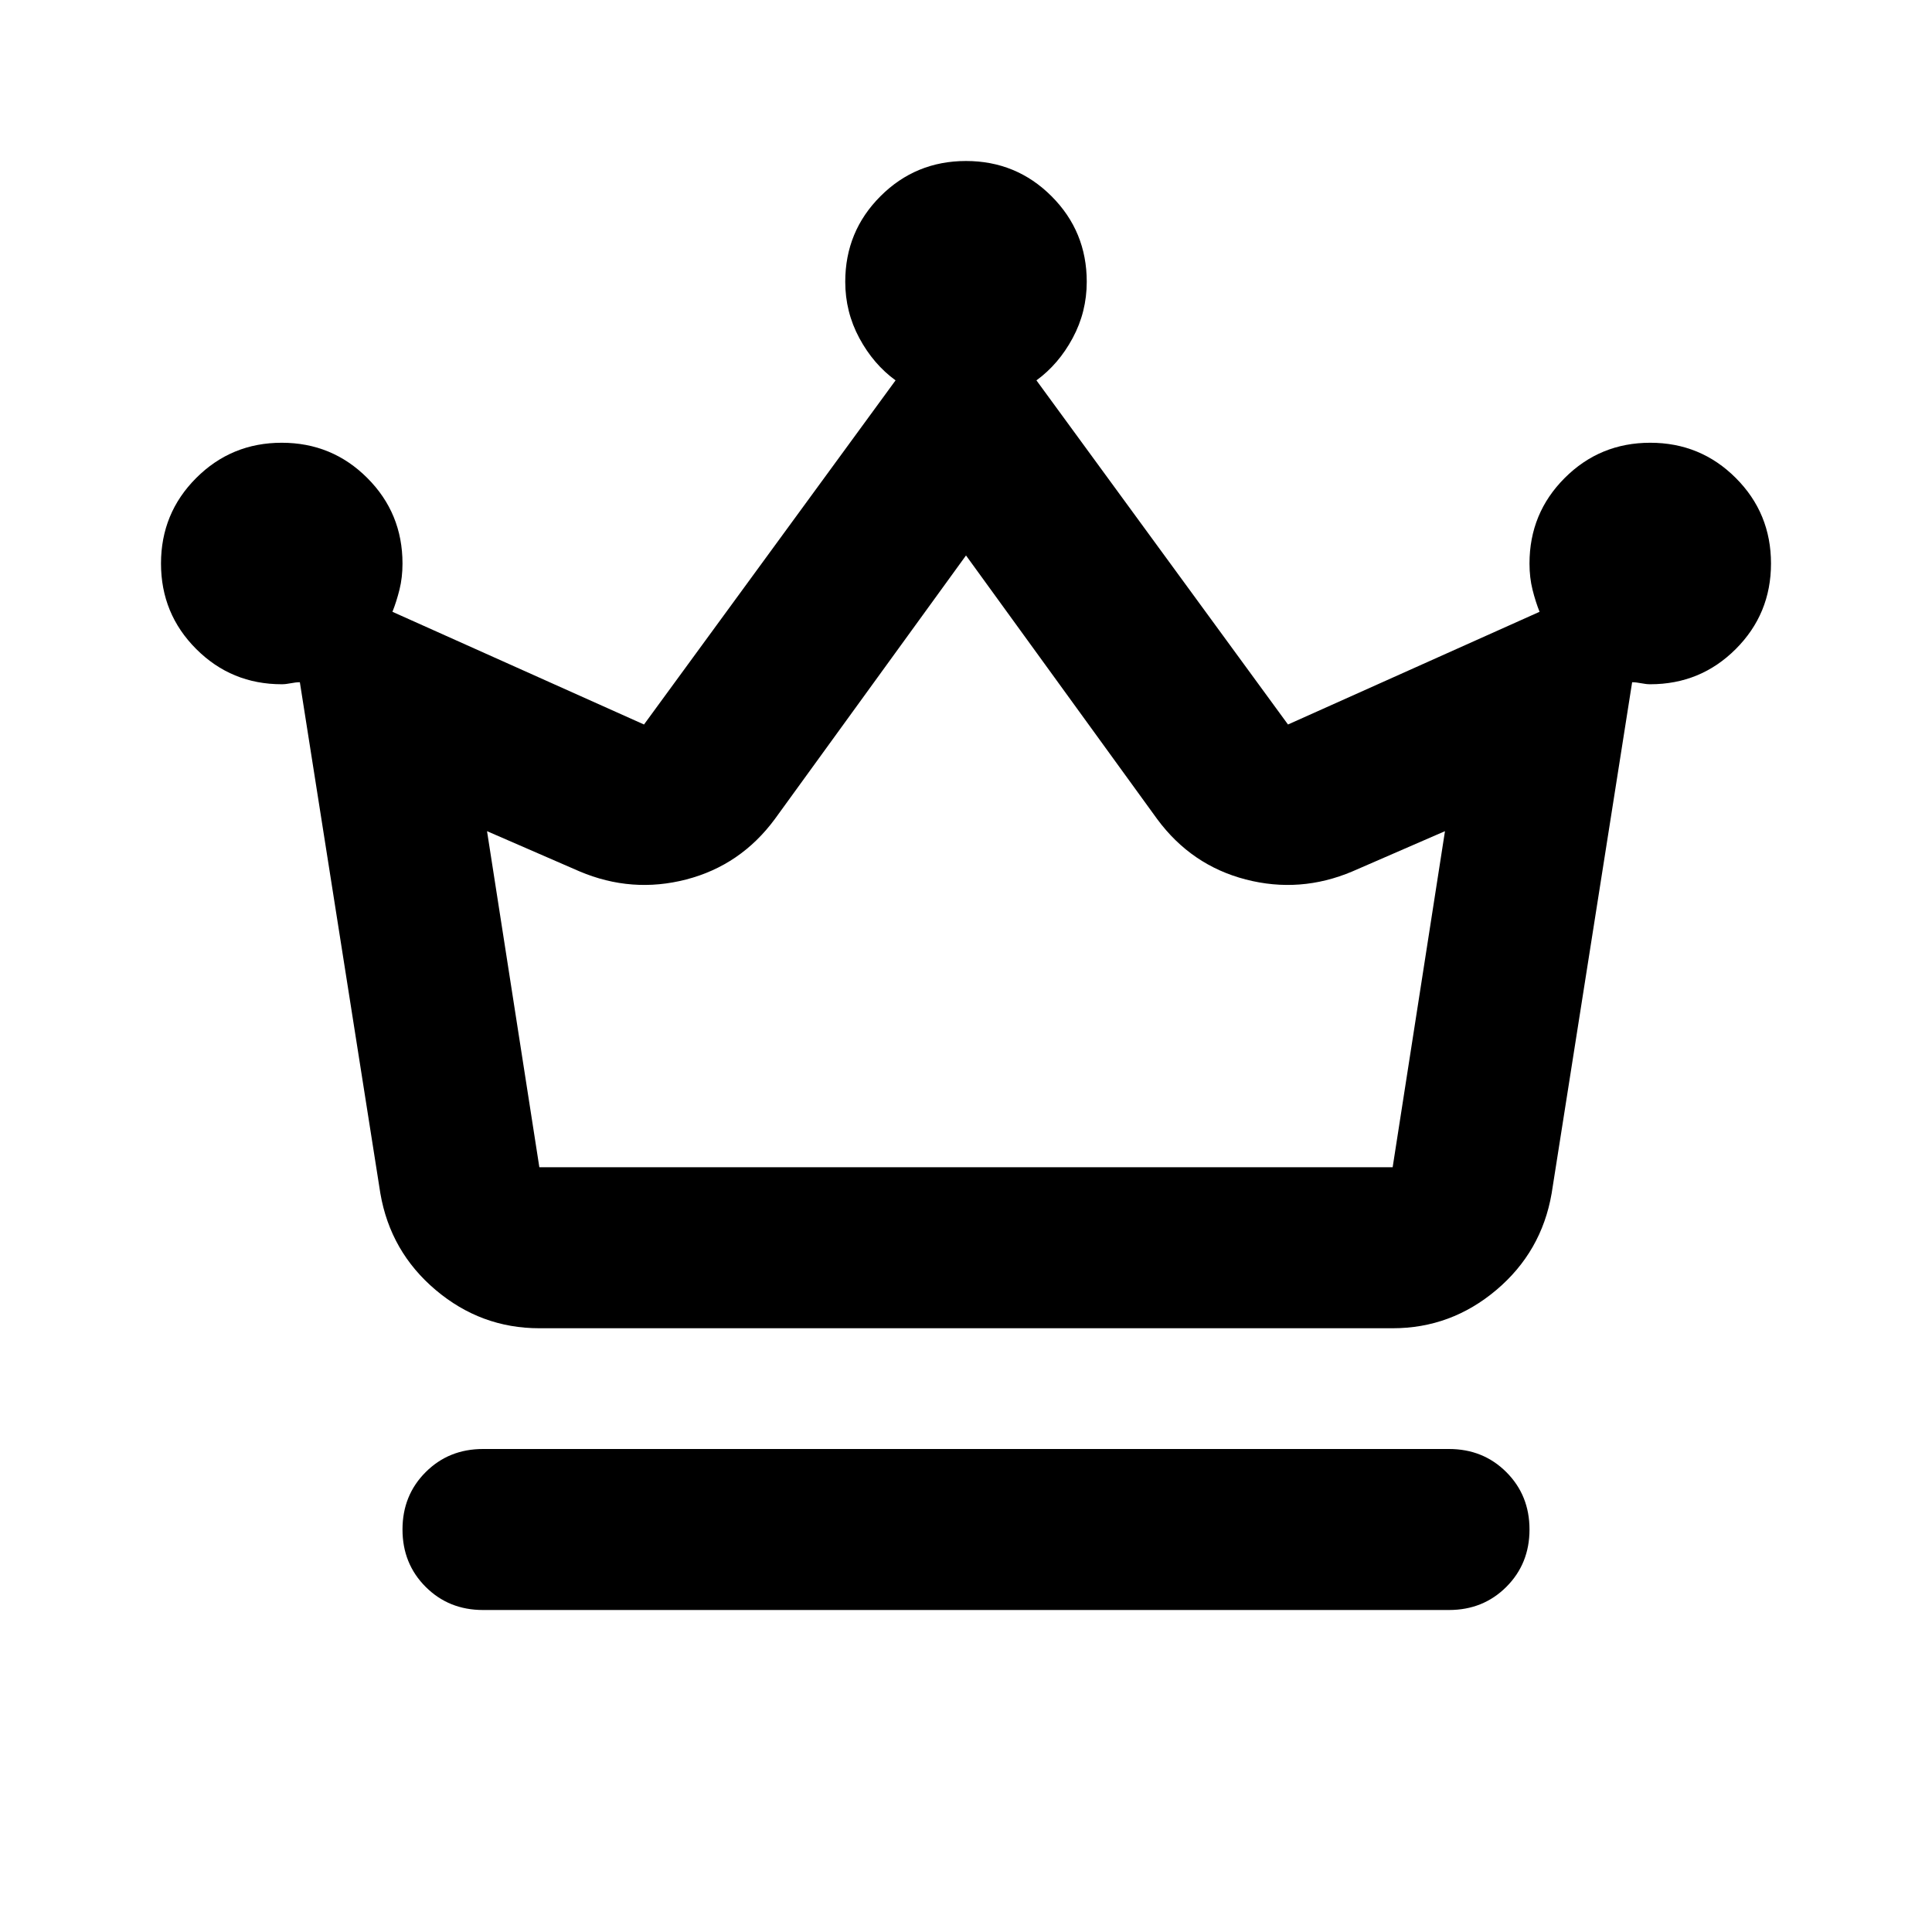 <svg viewBox="0 -960 960 960" xmlns="http://www.w3.org/2000/svg">
 <path d="M240-160q-17 0-28.5-11.5T200-200q0-17 11.5-28.5T240-240h480q17 0 28.5 11.5T760-200q0 17-11.5 28.5T720-160H240Zm28-140q-29 0-51.5-19T189-367l-40-254q-2 0-4.5.5t-4.5.5q-25 0-42.5-17.5T80-680q0-25 17.5-42.5T140-740q25 0 42.5 17.5T200-680q0 7-1.5 13t-3.5 11l125 56 125-171q-11-8-18-21t-7-28q0-25 17.5-42.5T480-880q25 0 42.5 17.5T540-820q0 15-7 28t-18 21l125 171 125-56q-2-5-3.5-11t-1.5-13q0-25 17.5-42.5T820-740q25 0 42.5 17.5T880-680q0 25-17.5 42.5T820-620q-2 0-4.5-.5t-4.5-.5l-40 254q-5 29-27.5 48T692-300H268Zm0-80h424l26-167-46 20q-26 11-53 4t-44-30l-95-131-95 131q-17 23-44 30t-53-4l-46-20 26 167Zm212 0Z"/>
</svg>
